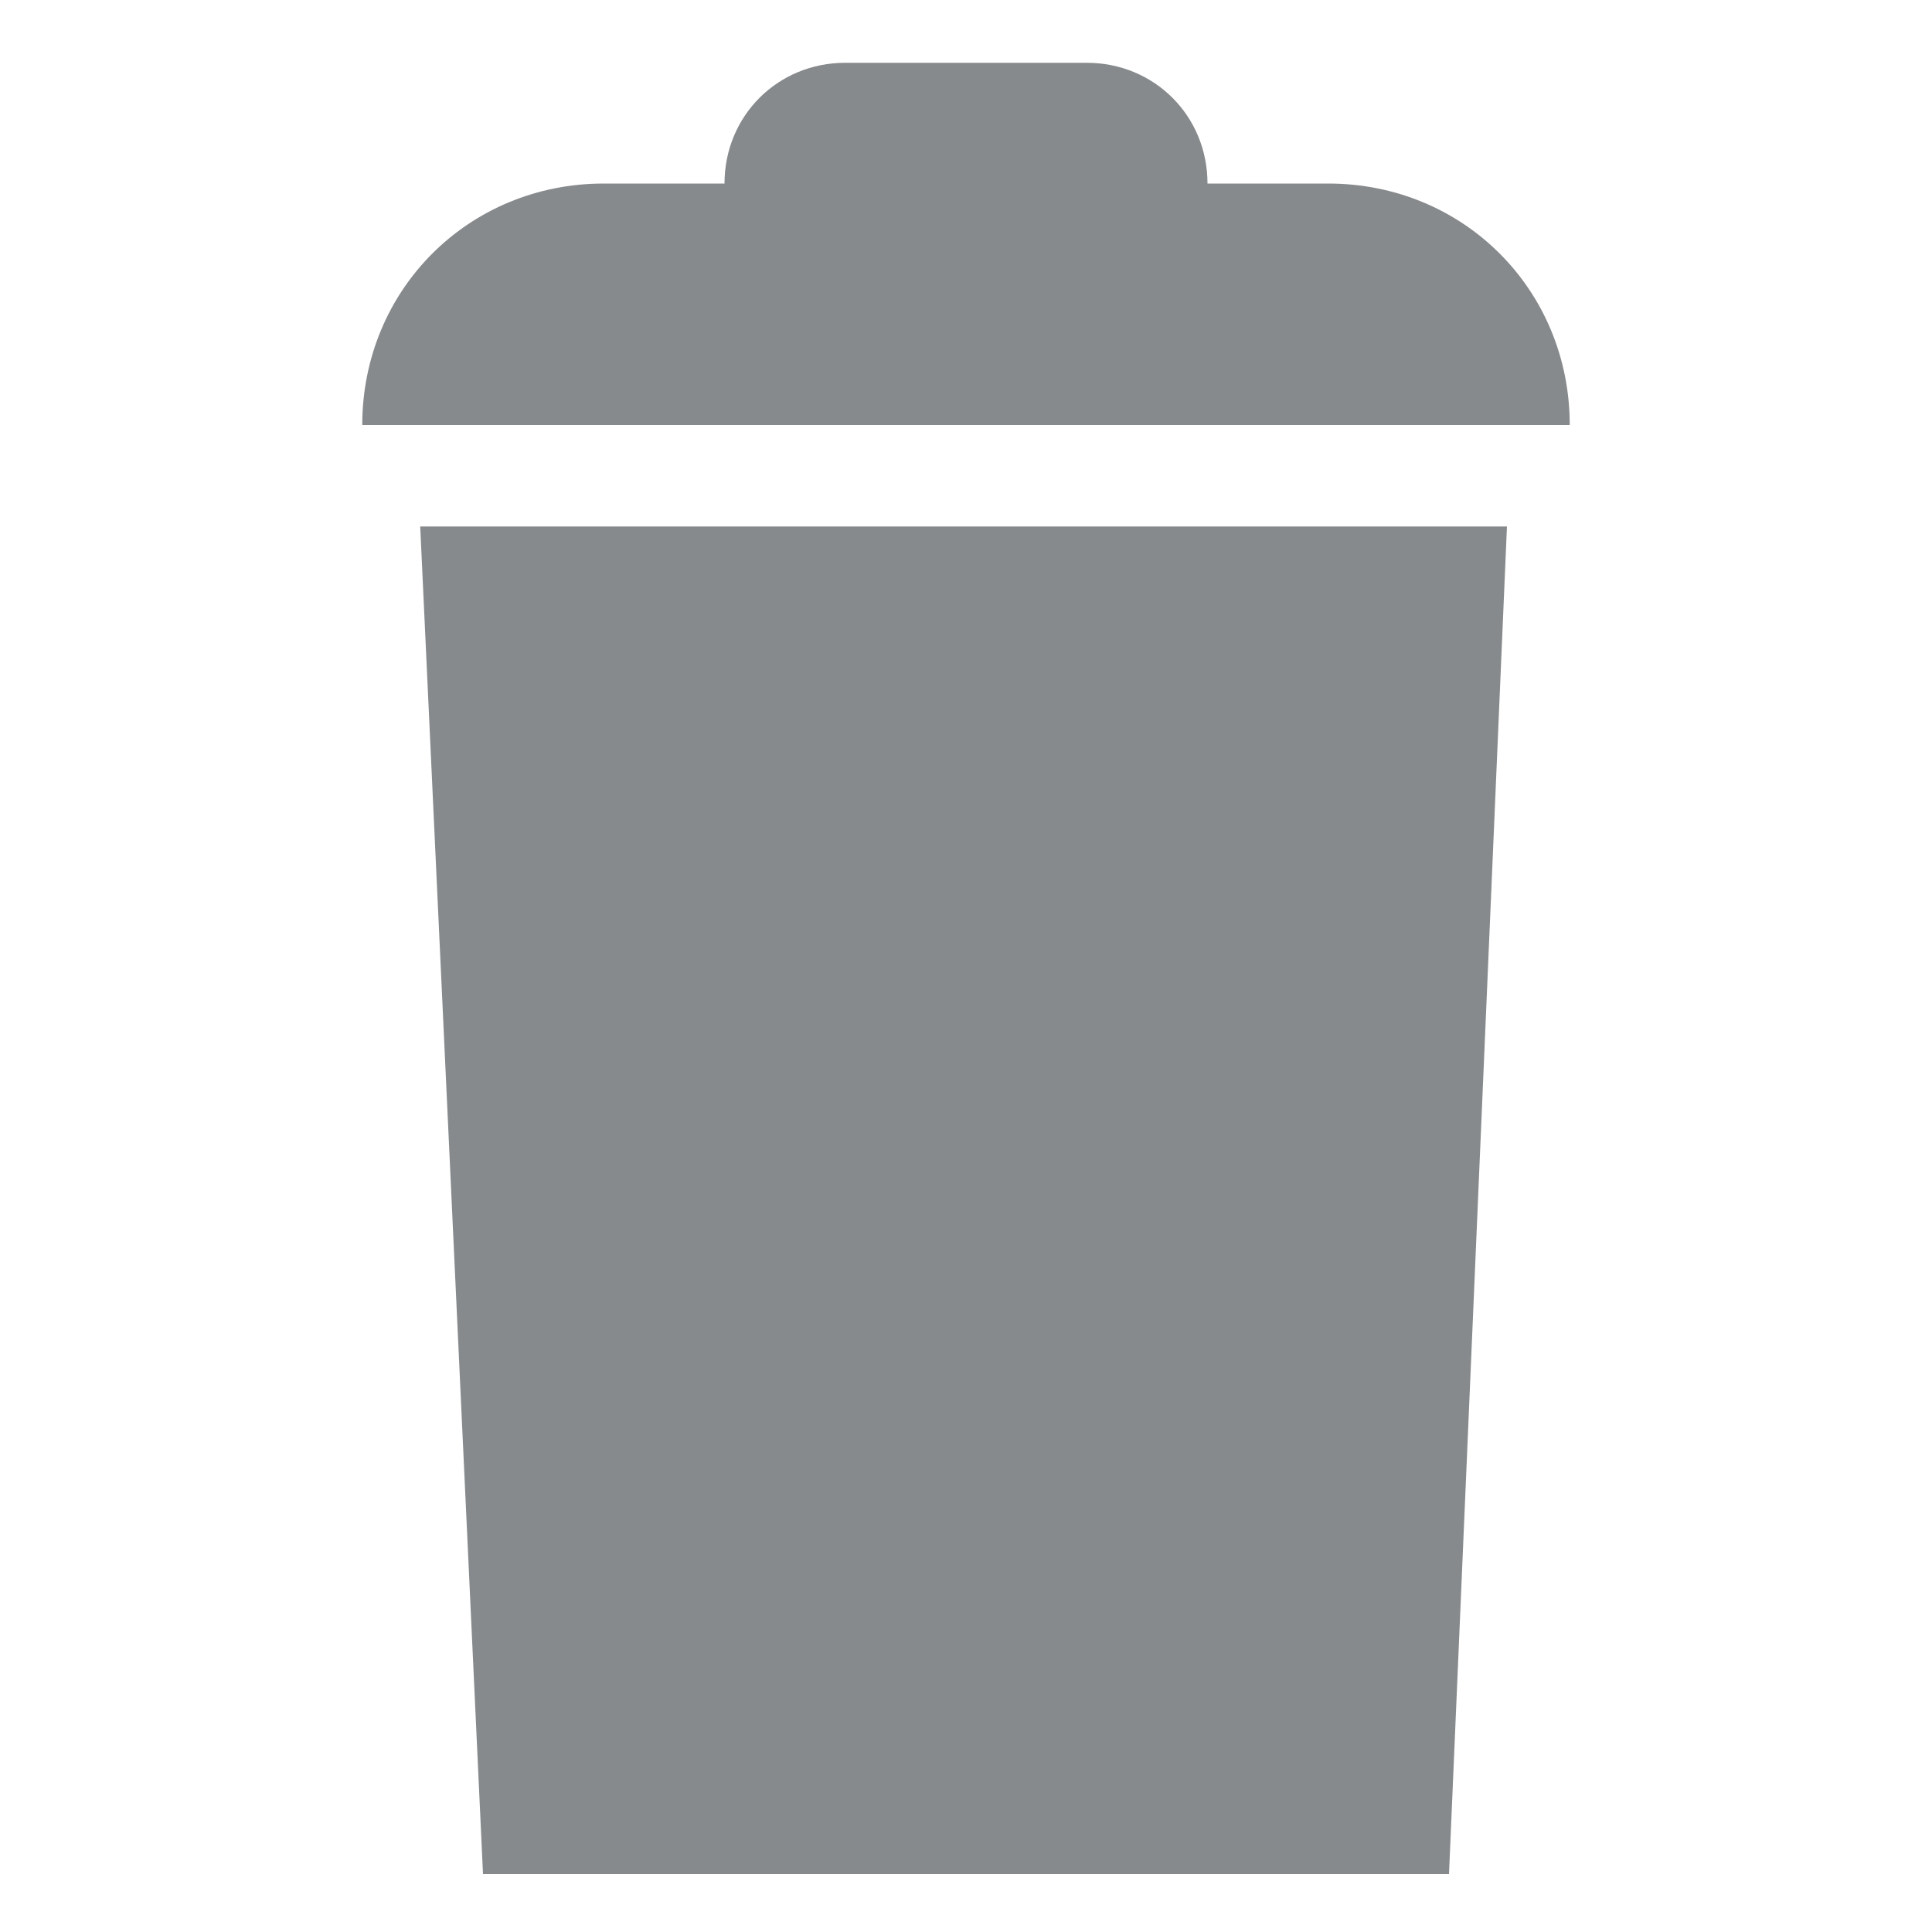 <?xml version="1.0" encoding="utf-8"?>
<svg class="_2TU9GRodUTR72kz4zcFzxJ" xmlns="http://www.w3.org/2000/svg" viewBox="0 0 40 40"><g><g fill="#878A8C"><polygon points="10,38.8 30,38.8 31.2,10.9 8.7,10.9"></polygon><path d="M27.5,3.8H25c0-1.4-1.1-2.5-2.5-2.5h-5c-1.4,0-2.5,1.1-2.5,2.5h-2.5c-2.8,0-5,2.2-5,5h25C32.5,6,30.3,3.8,27.5,3.8z"></path></g></g></svg>